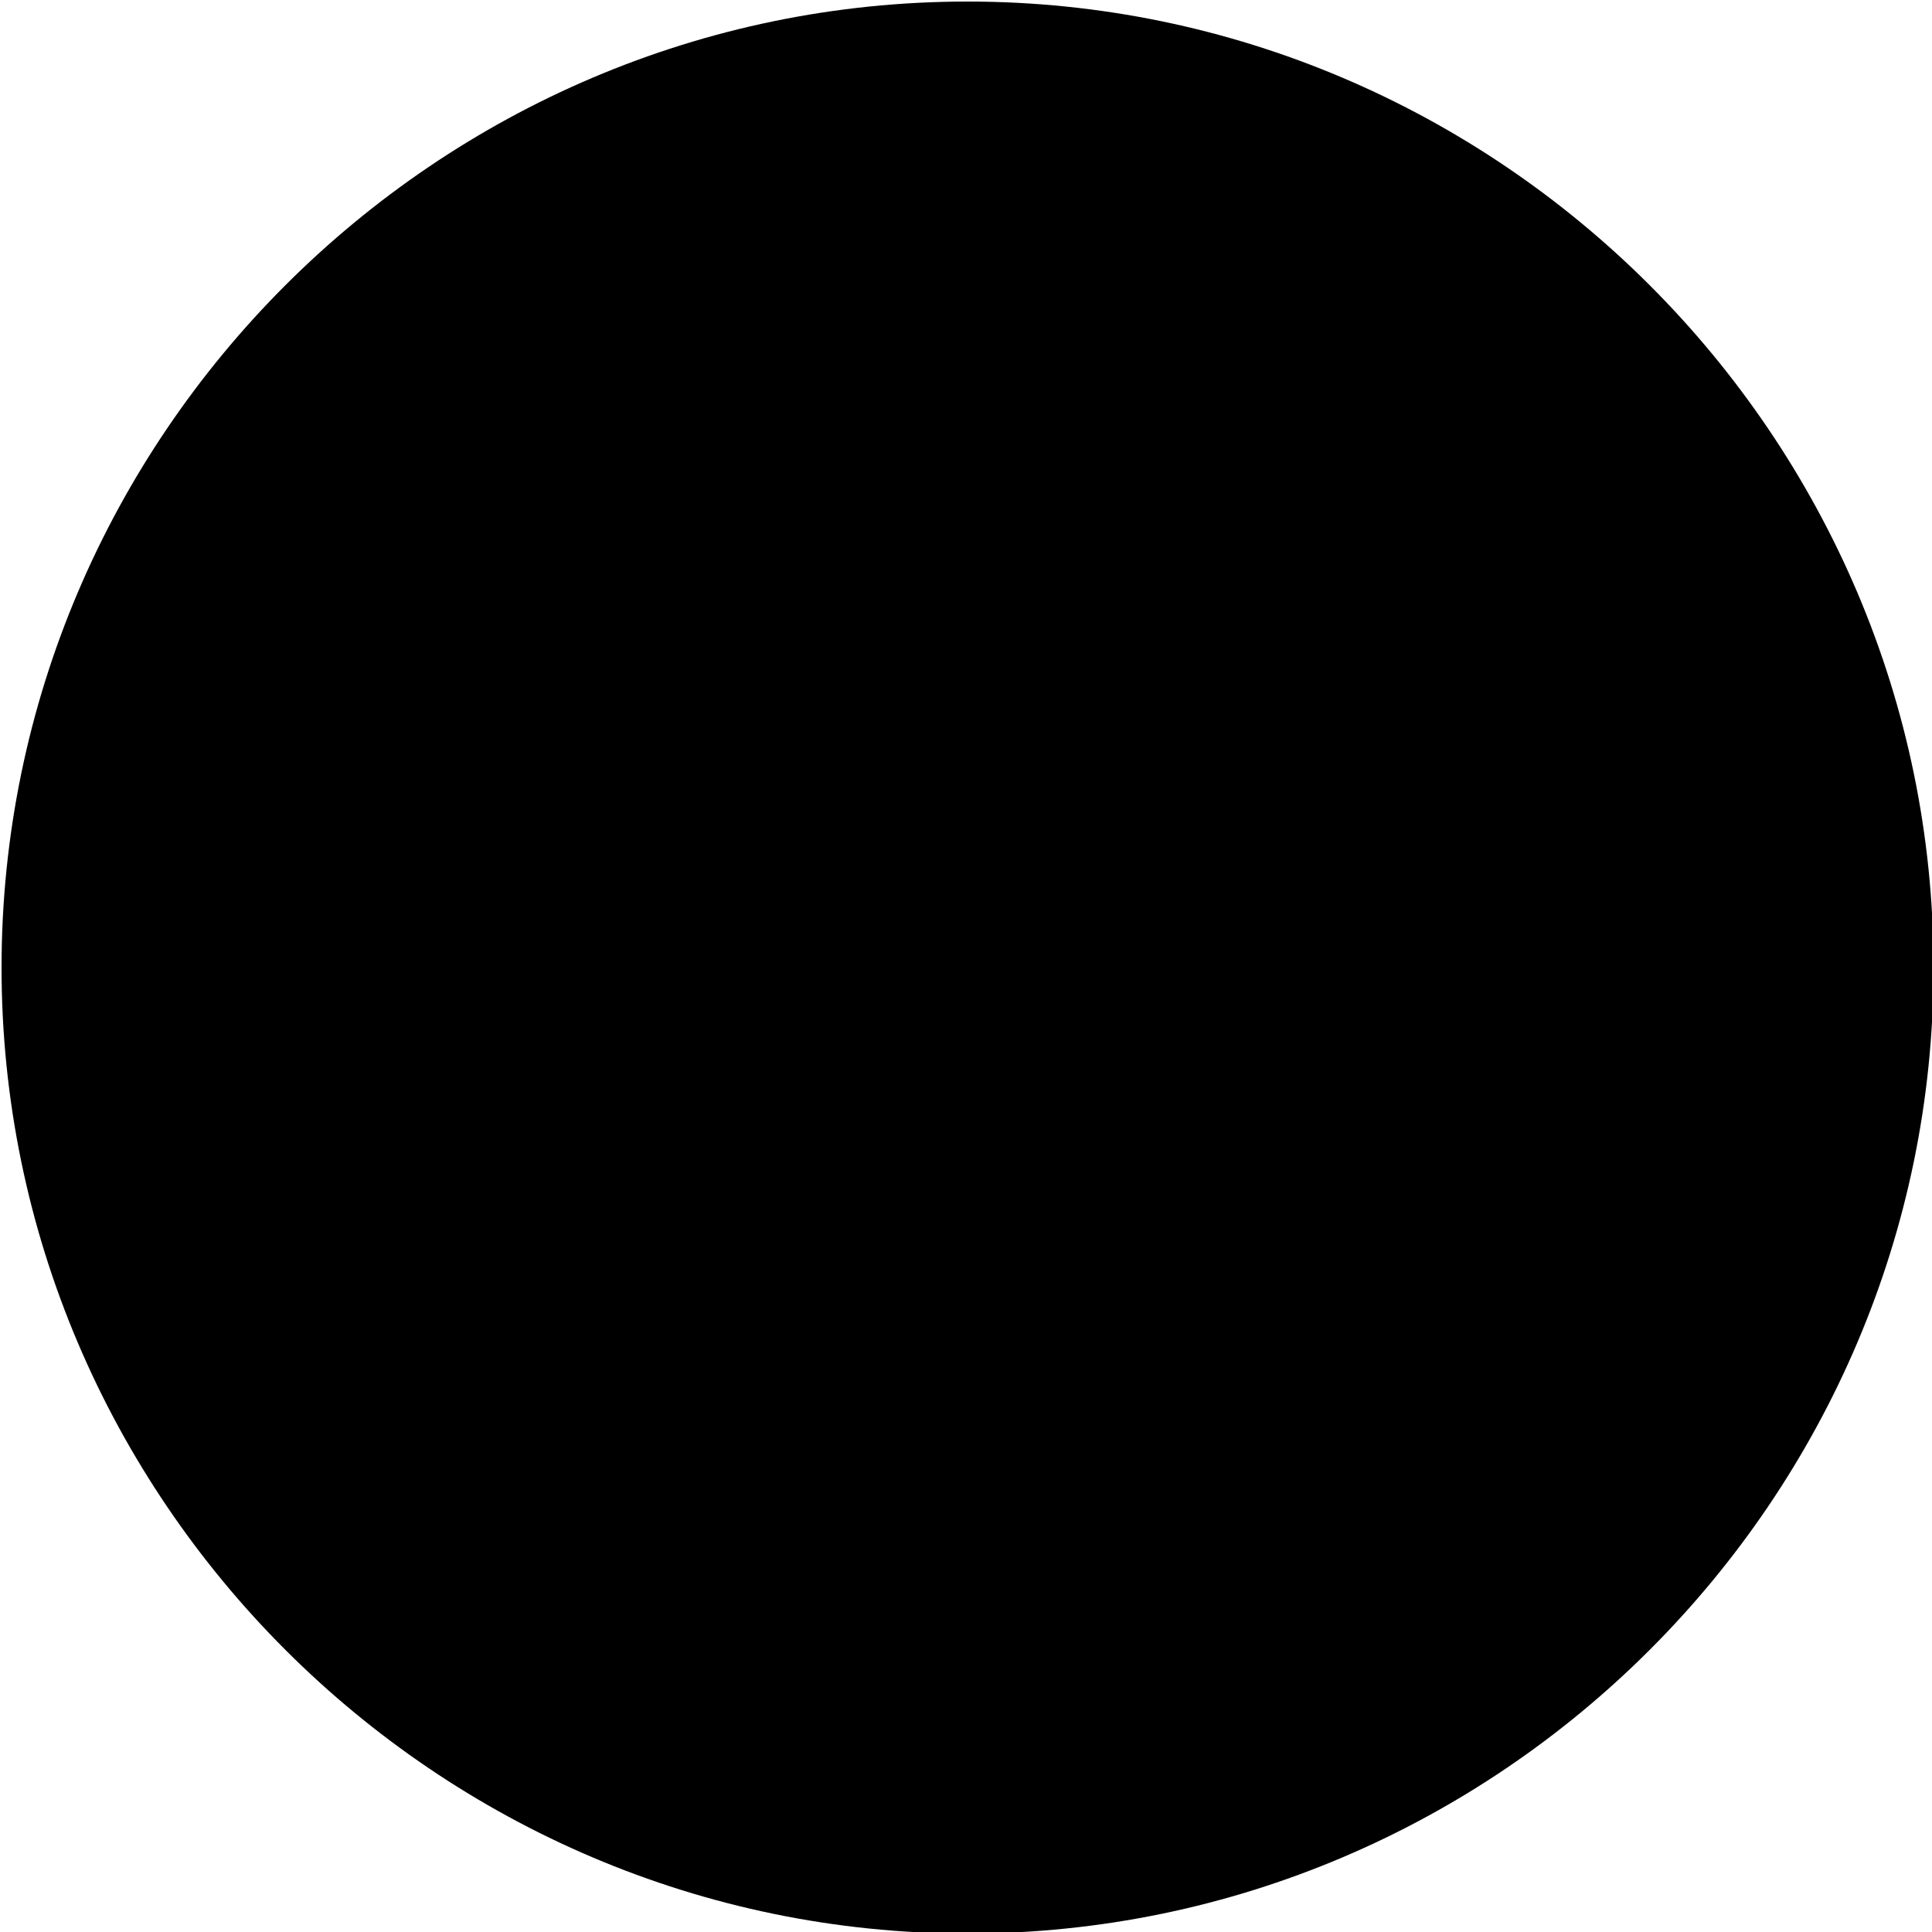<svg xmlns="http://www.w3.org/2000/svg" viewBox="0 0 624 624">
    <g id="arrow-layer-2">
        <path d="M312.5.5h0c171.6,0,312,140.4,312,312h0c0,171.6-140.4,312-312,312h0c-171.6,0-312-140.4-312-312h0C.5,140.9,140.9.5,312.5.5Z"/>
        <path d="M481.46,327.86a15.36,15.36,0,1,0,0-30.72H143.54a15.36,15.36,0,1,0,0,30.72Z"/>
        <path d="M243.05,433.73A15.36,15.36,0,0,0,264.77,412L165.26,312.5,264.77,213a15.36,15.36,0,1,0-21.72-21.72L132.77,301.55l-.09.09a15.35,15.35,0,0,0,0,21.72h0L243.05,433.73Z"/>
    </g>
</svg>
